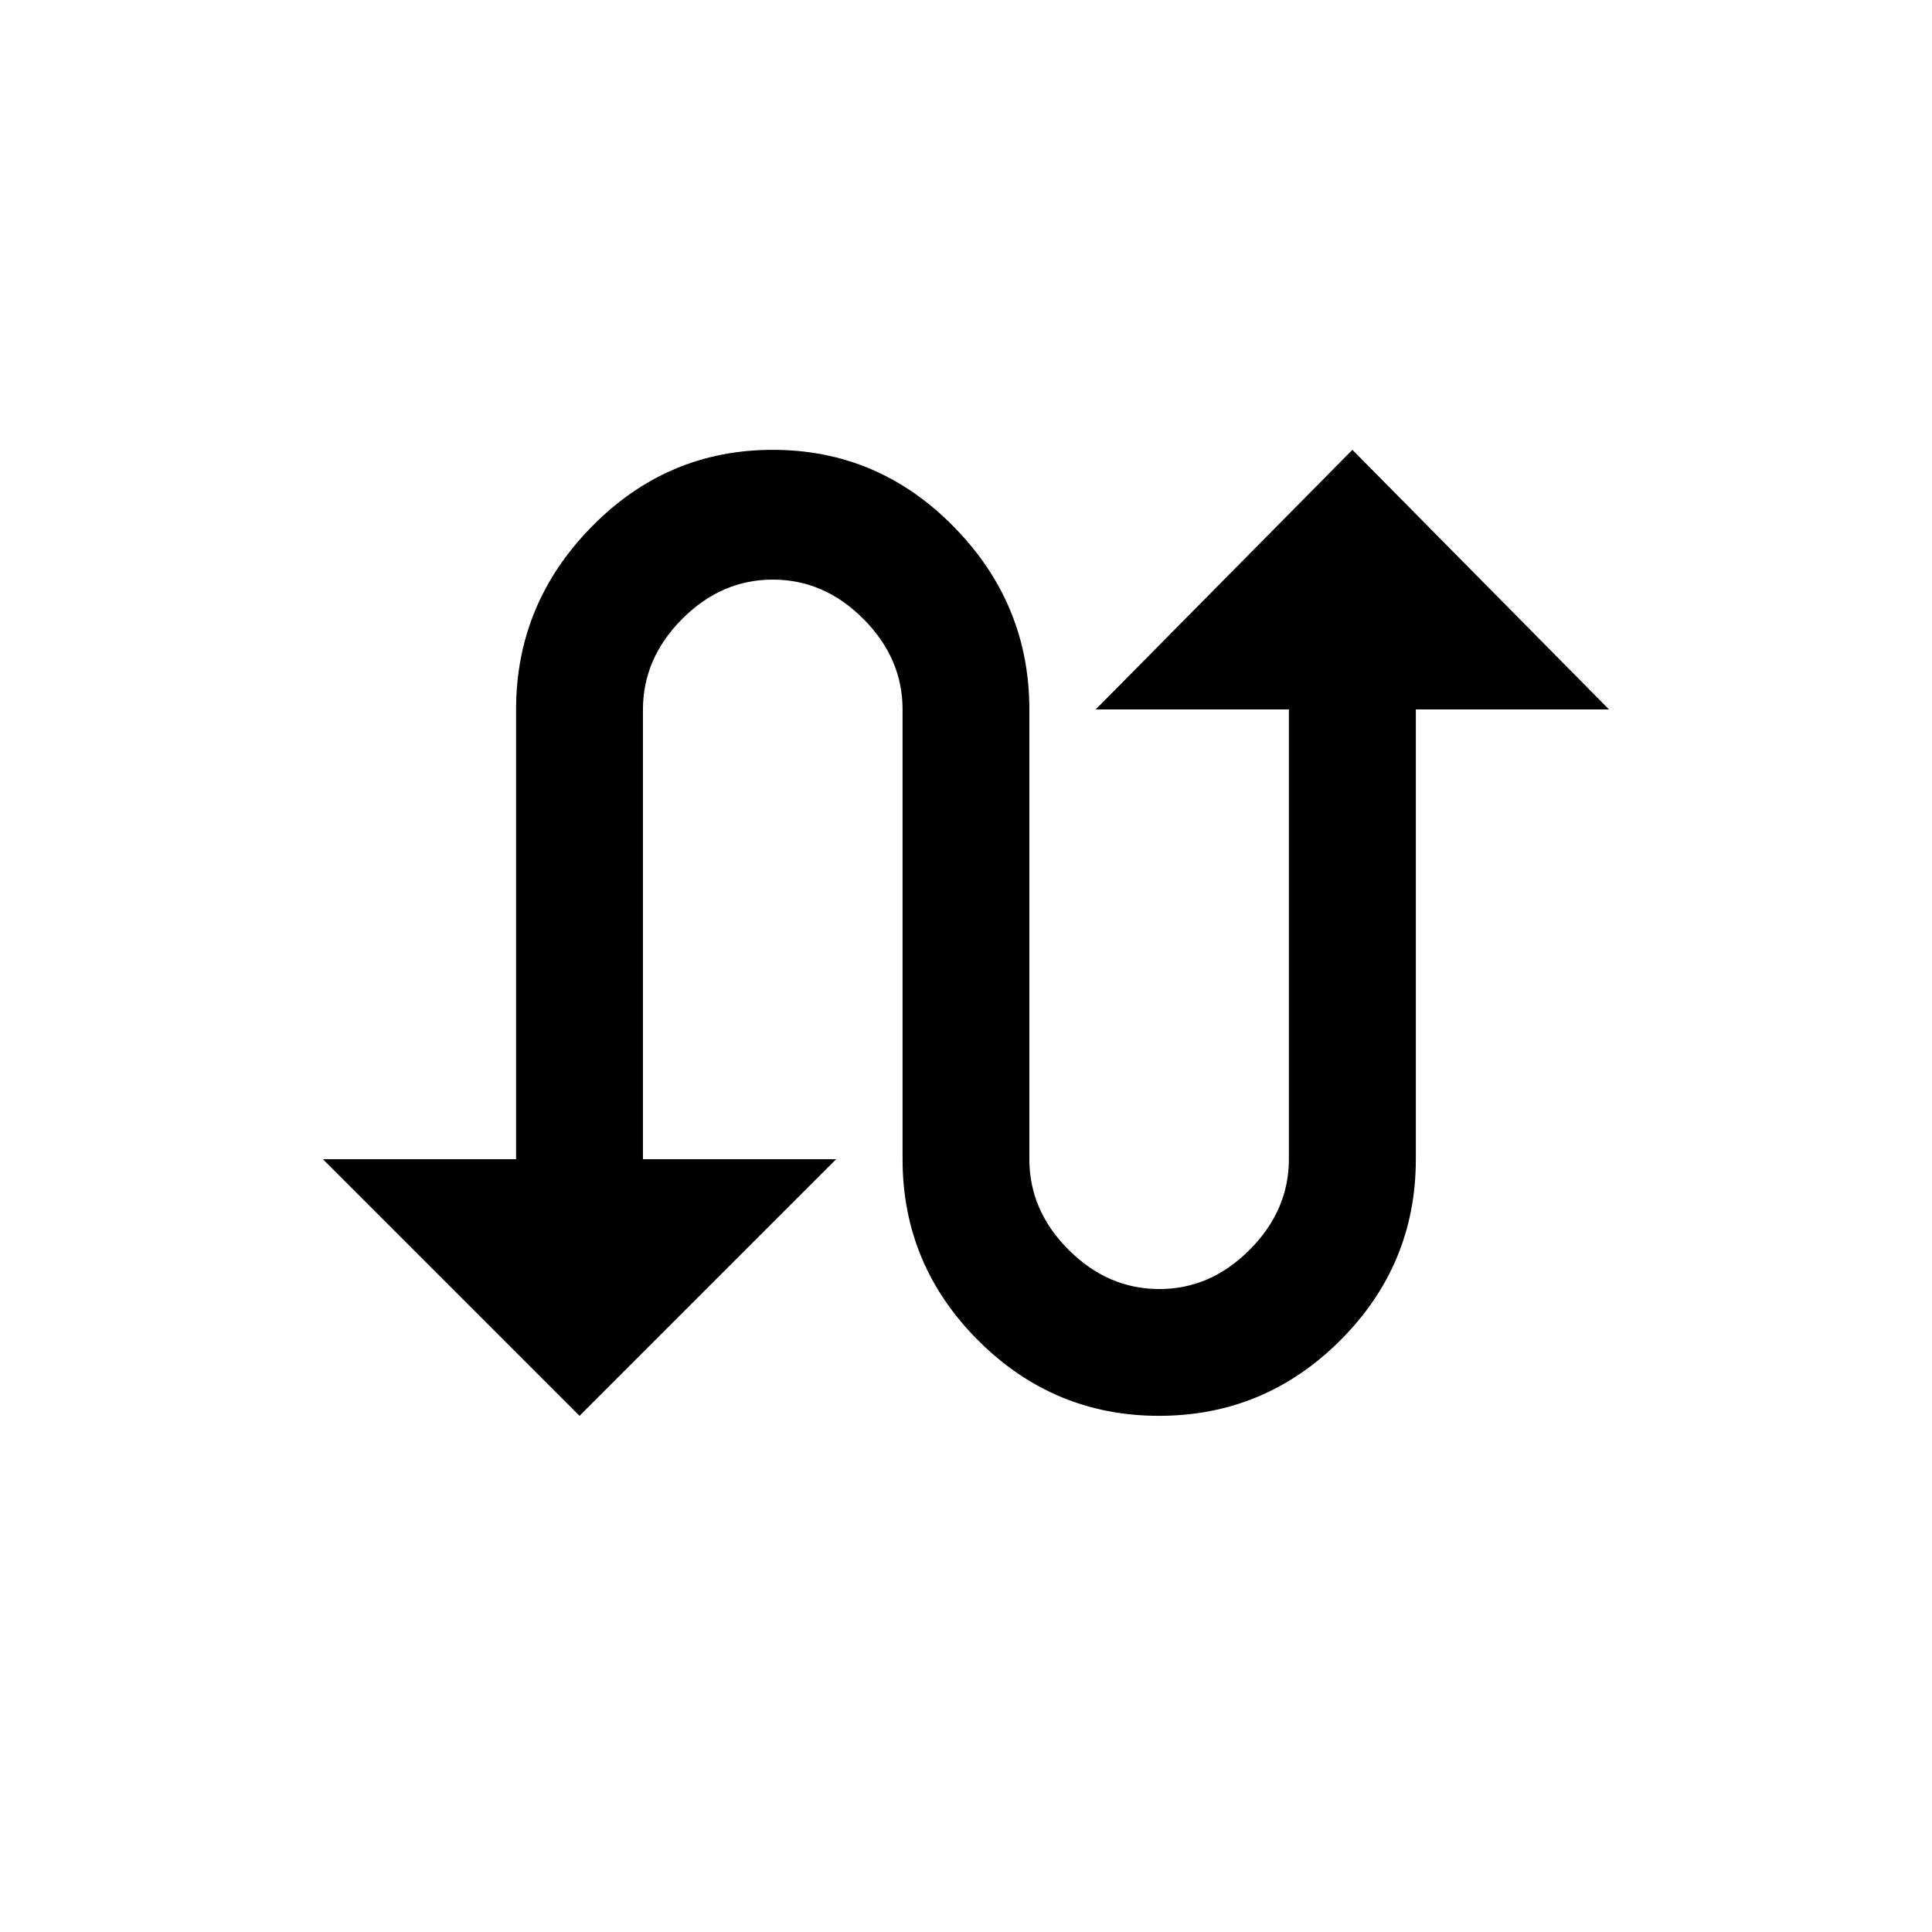 <!-- Generated by IcoMoon.io -->
<svg version="1.1" xmlns="http://www.w3.org/2000/svg" width="24" height="24" viewBox="0 0 24 24">
<title>swap_calls</title>
<path d="M16.8 5.588l3.188 3.225h-2.4v5.587q0 1.313-0.938 2.25t-2.25 0.938-2.25-0.938-0.938-2.25v-5.587q0-0.637-0.487-1.125t-1.125-0.488-1.125 0.488-0.488 1.125v5.587h2.4l-3.188 3.188-3.188-3.188h2.4v-5.587q0-1.313 0.938-2.269t2.25-0.956 2.25 0.956 0.938 2.269v5.587q0 0.638 0.487 1.125t1.125 0.488 1.125-0.488 0.487-1.125v-5.587h-2.4z"></path>
</svg>
